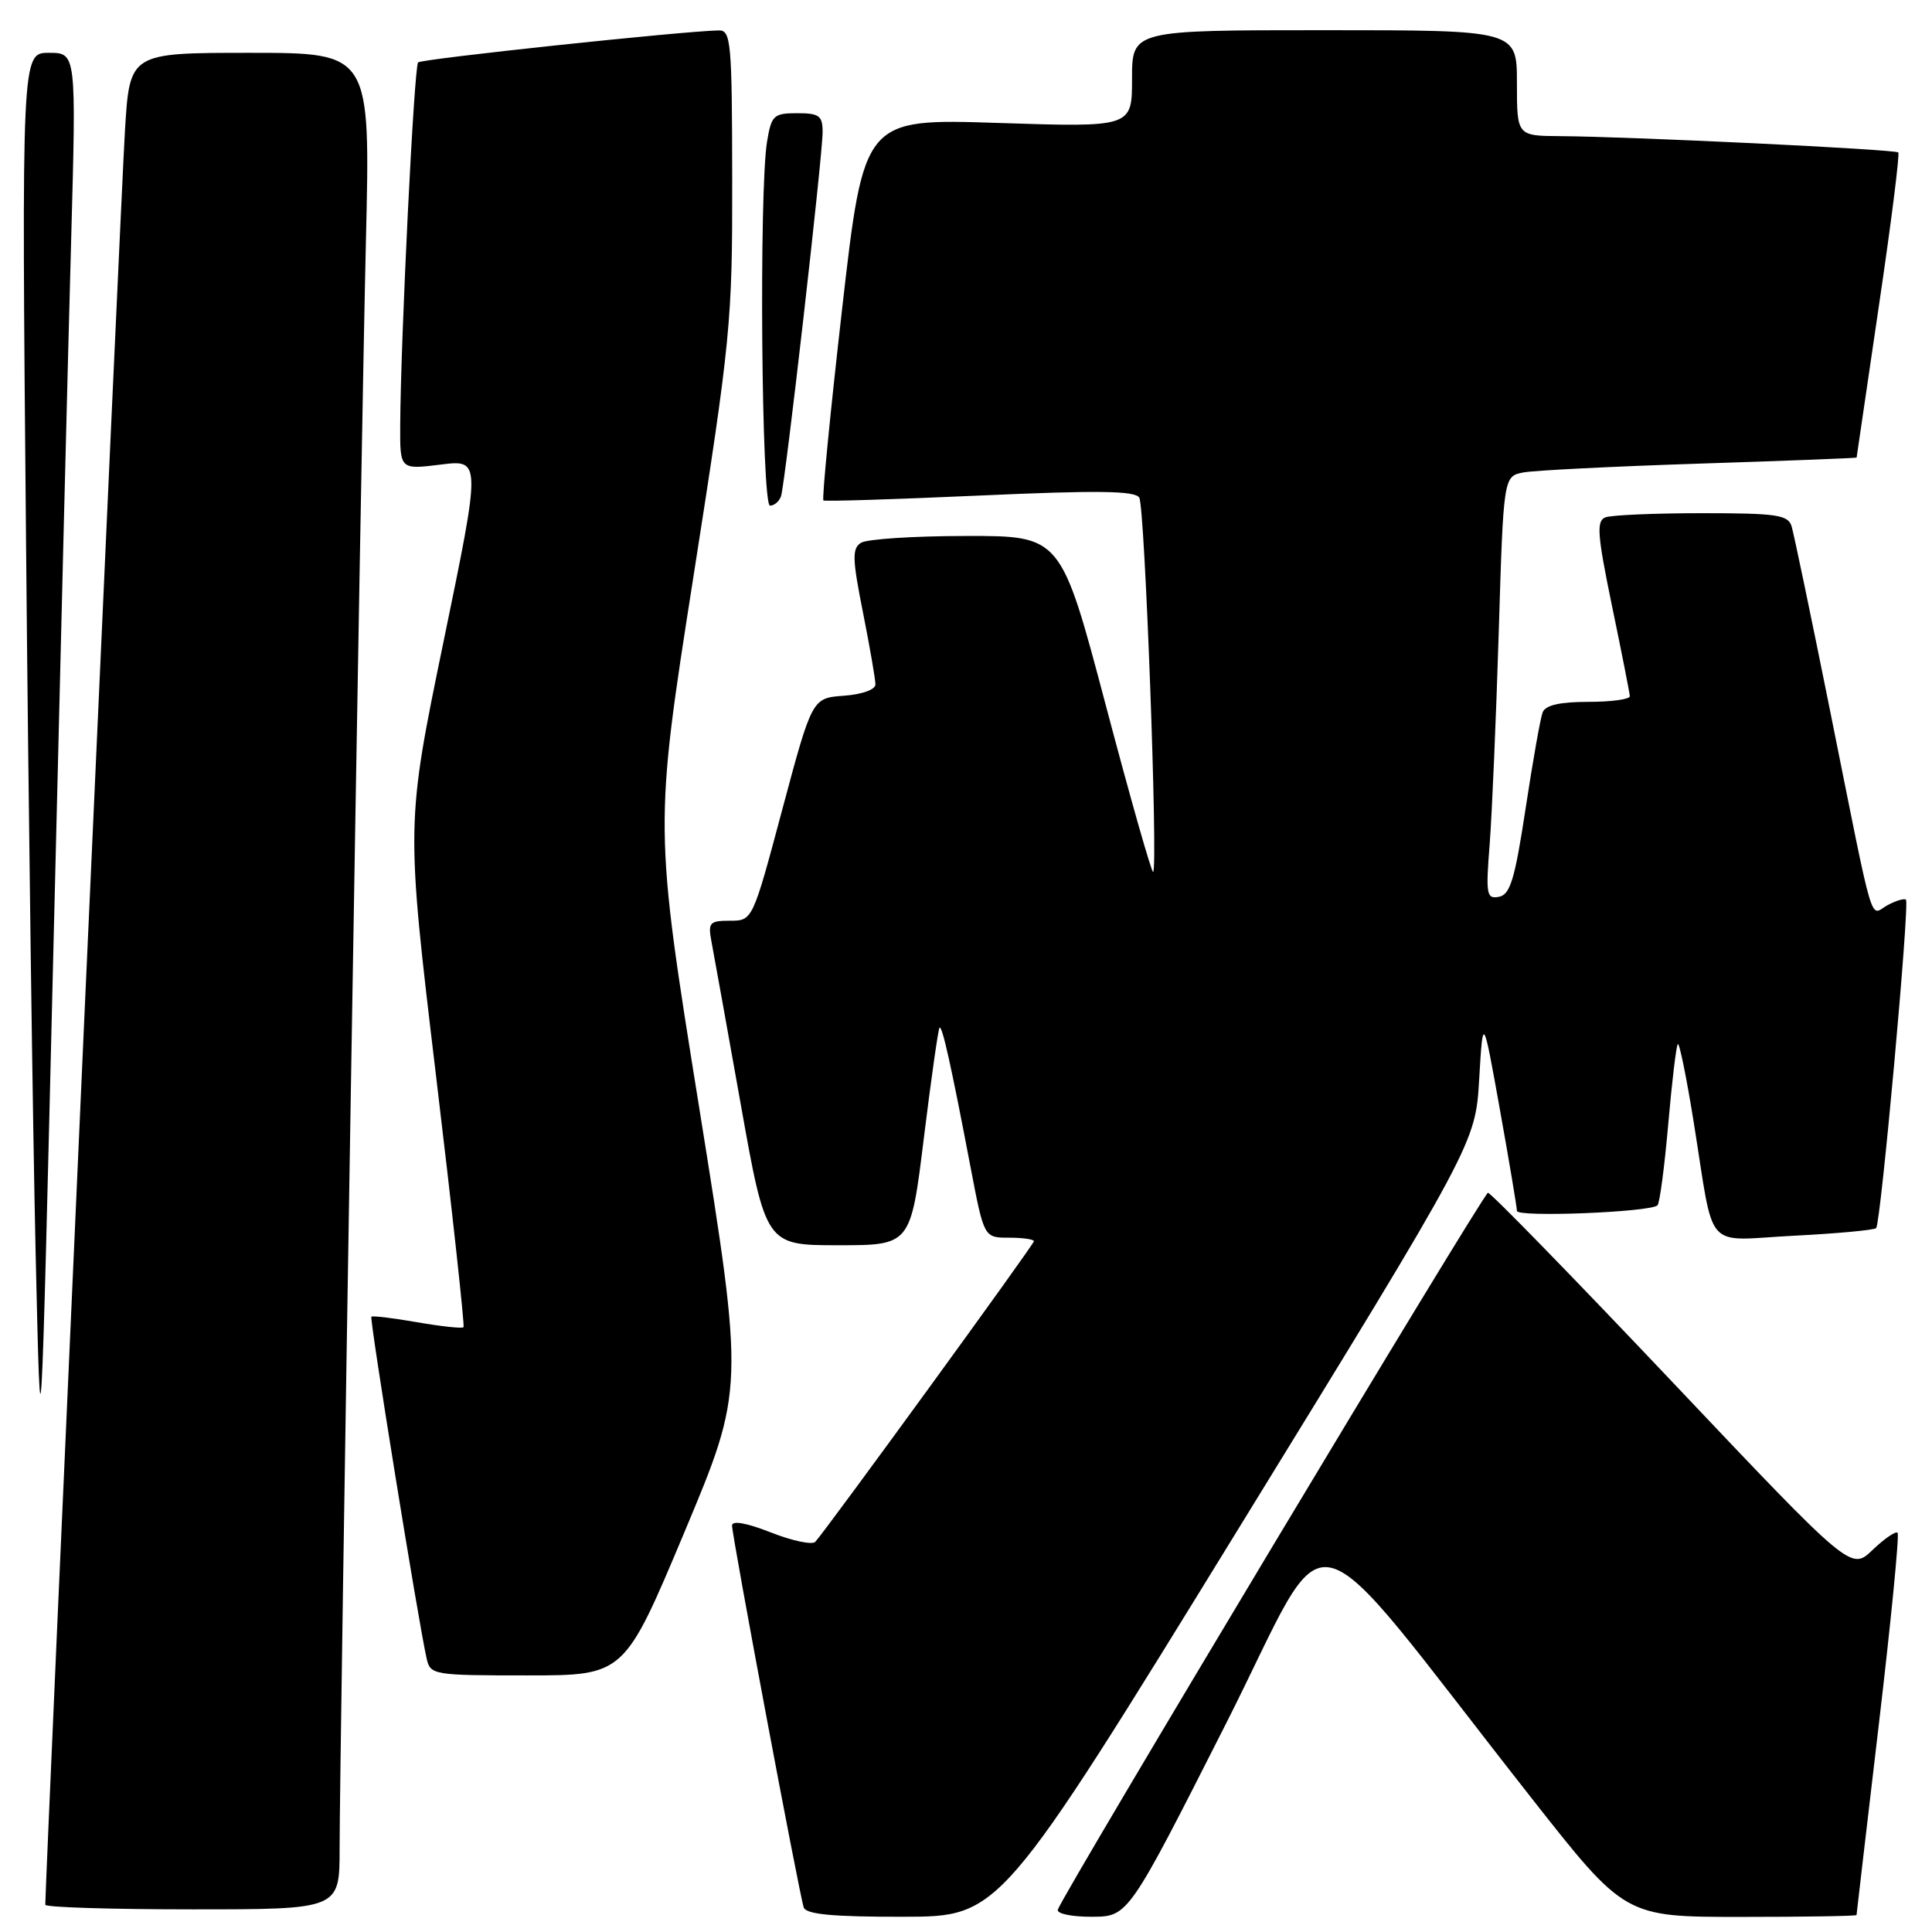 <?xml version="1.0" encoding="UTF-8" standalone="no"?>
<!DOCTYPE svg PUBLIC "-//W3C//DTD SVG 1.1//EN" "http://www.w3.org/Graphics/SVG/1.1/DTD/svg11.dtd" >
<svg xmlns="http://www.w3.org/2000/svg" xmlns:xlink="http://www.w3.org/1999/xlink" version="1.1" viewBox="0 0 256 256">
 <g >
 <path fill="currentColor"
d=" M 164.00 202.73 C 195.50 151.50 195.50 151.50 196.00 143.00 C 196.50 134.50 196.50 134.50 198.75 147.06 C 199.99 153.97 201.00 159.99 201.00 160.45 C 201.00 161.33 218.71 160.62 219.63 159.71 C 219.92 159.41 220.56 154.57 221.05 148.95 C 221.54 143.33 222.11 138.56 222.32 138.35 C 222.53 138.14 223.48 142.81 224.43 148.73 C 227.24 166.21 225.60 164.36 237.70 163.74 C 243.44 163.45 248.34 162.99 248.60 162.73 C 249.21 162.12 253.06 119.73 252.55 119.22 C 252.34 119.01 251.24 119.33 250.11 119.94 C 247.67 121.25 248.52 124.14 242.46 94.00 C 239.97 81.62 237.69 70.71 237.40 69.75 C 236.93 68.22 235.45 68.00 225.51 68.00 C 219.27 68.00 213.52 68.25 212.73 68.55 C 211.51 69.02 211.64 70.80 213.60 80.30 C 214.88 86.46 215.94 91.84 215.96 92.25 C 215.98 92.66 213.51 93.00 210.47 93.00 C 206.68 93.00 204.77 93.44 204.41 94.39 C 204.11 95.15 203.10 100.88 202.15 107.13 C 200.73 116.49 200.11 118.55 198.62 118.83 C 196.97 119.15 196.86 118.55 197.39 111.84 C 197.70 107.80 198.24 95.19 198.59 83.81 C 199.22 63.11 199.22 63.11 201.86 62.60 C 203.31 62.33 213.84 61.80 225.25 61.43 C 236.66 61.06 246.00 60.70 246.01 60.63 C 246.01 60.56 247.34 51.52 248.96 40.54 C 250.59 29.56 251.74 20.41 251.53 20.20 C 251.12 19.79 216.36 18.11 206.75 18.04 C 201.00 18.00 201.00 18.00 201.00 11.00 C 201.00 4.00 201.00 4.00 175.50 4.00 C 150.00 4.00 150.00 4.00 150.00 10.44 C 150.00 16.87 150.00 16.87 132.24 16.29 C 114.47 15.71 114.47 15.71 111.59 40.88 C 110.01 54.72 108.89 66.16 109.11 66.31 C 109.32 66.46 118.66 66.16 129.86 65.66 C 145.45 64.96 150.40 65.02 150.96 65.94 C 151.70 67.13 153.46 114.87 152.80 115.54 C 152.61 115.72 149.78 105.78 146.52 93.44 C 140.58 71.00 140.58 71.00 128.04 71.02 C 121.14 71.02 114.87 71.43 114.09 71.92 C 112.89 72.68 112.93 74.03 114.35 81.16 C 115.26 85.74 116.00 90.04 116.00 90.69 C 116.00 91.38 114.21 92.02 111.80 92.19 C 107.61 92.50 107.61 92.50 103.66 107.25 C 99.72 122.00 99.72 122.00 96.73 122.00 C 94.02 122.00 93.80 122.25 94.27 124.75 C 94.56 126.26 96.30 135.94 98.14 146.25 C 101.48 165.00 101.48 165.00 111.08 165.00 C 120.67 165.00 120.67 165.00 122.42 150.75 C 123.39 142.91 124.32 136.36 124.49 136.18 C 124.84 135.82 126.02 141.09 128.62 154.75 C 130.39 164.00 130.39 164.00 133.69 164.00 C 135.51 164.00 137.00 164.21 137.00 164.47 C 137.00 164.90 109.64 202.51 108.03 204.30 C 107.63 204.73 104.99 204.18 102.15 203.06 C 98.93 201.79 97.00 201.45 97.00 202.14 C 97.00 203.57 105.92 251.09 106.50 252.75 C 106.82 253.66 110.38 254.00 119.72 253.98 C 132.50 253.96 132.50 253.96 164.00 202.73 Z  M 162.38 228.53 C 176.93 199.82 171.74 198.58 202.93 238.25 C 215.31 254.00 215.31 254.00 230.65 254.00 C 239.09 254.00 246.00 253.89 246.00 253.75 C 246.01 253.61 247.33 242.26 248.95 228.53 C 250.57 214.80 251.69 203.36 251.44 203.10 C 251.19 202.85 249.69 203.88 248.12 205.38 C 245.26 208.12 245.26 208.12 221.54 183.06 C 208.49 169.28 197.52 158.02 197.16 158.05 C 196.56 158.09 140.94 250.79 140.17 253.03 C 139.98 253.57 141.99 253.99 144.67 253.98 C 149.50 253.96 149.50 253.96 162.38 228.53 Z  M 45.00 244.96 C 45.00 232.44 47.83 59.44 48.49 31.75 C 49.08 7.00 49.08 7.00 33.13 7.00 C 17.19 7.00 17.19 7.00 16.56 17.25 C 16.07 25.03 6.00 249.40 6.00 252.39 C 6.00 252.73 14.77 253.00 25.50 253.00 C 45.00 253.00 45.00 253.00 45.00 244.96 Z  M 90.68 203.04 C 98.63 184.07 98.63 184.07 92.66 146.85 C 86.68 109.62 86.68 109.62 91.86 76.56 C 96.83 44.86 97.05 42.69 97.02 23.75 C 97.00 5.60 96.86 4.00 95.25 4.03 C 90.57 4.11 55.87 7.80 55.40 8.27 C 54.87 8.80 53.09 44.93 53.03 56.37 C 53.00 62.23 53.00 62.23 58.38 61.56 C 63.75 60.89 63.75 60.89 58.77 85.02 C 53.79 109.16 53.79 109.16 57.75 142.33 C 59.94 160.57 61.58 175.66 61.42 175.86 C 61.25 176.06 58.50 175.76 55.31 175.21 C 52.11 174.65 49.37 174.32 49.21 174.47 C 48.94 174.73 55.45 215.03 56.53 219.75 C 57.02 221.94 57.38 222.00 69.88 222.00 C 82.72 222.00 82.72 222.00 90.68 203.04 Z  M 9.43 31.75 C 10.11 7.00 10.11 7.00 6.48 7.00 C 2.86 7.00 2.86 7.00 3.45 71.75 C 3.77 107.36 4.35 149.78 4.72 166.00 C 5.40 195.50 5.40 195.50 7.07 126.00 C 7.99 87.77 9.05 45.36 9.43 31.75 Z  M 103.49 65.75 C 104.04 64.11 109.00 20.71 109.00 17.49 C 109.00 15.33 108.55 15.00 105.63 15.00 C 102.51 15.00 102.22 15.28 101.64 18.75 C 100.56 25.30 100.90 67.00 102.03 67.00 C 102.60 67.00 103.25 66.44 103.49 65.75 Z "/>
</g>
</svg>